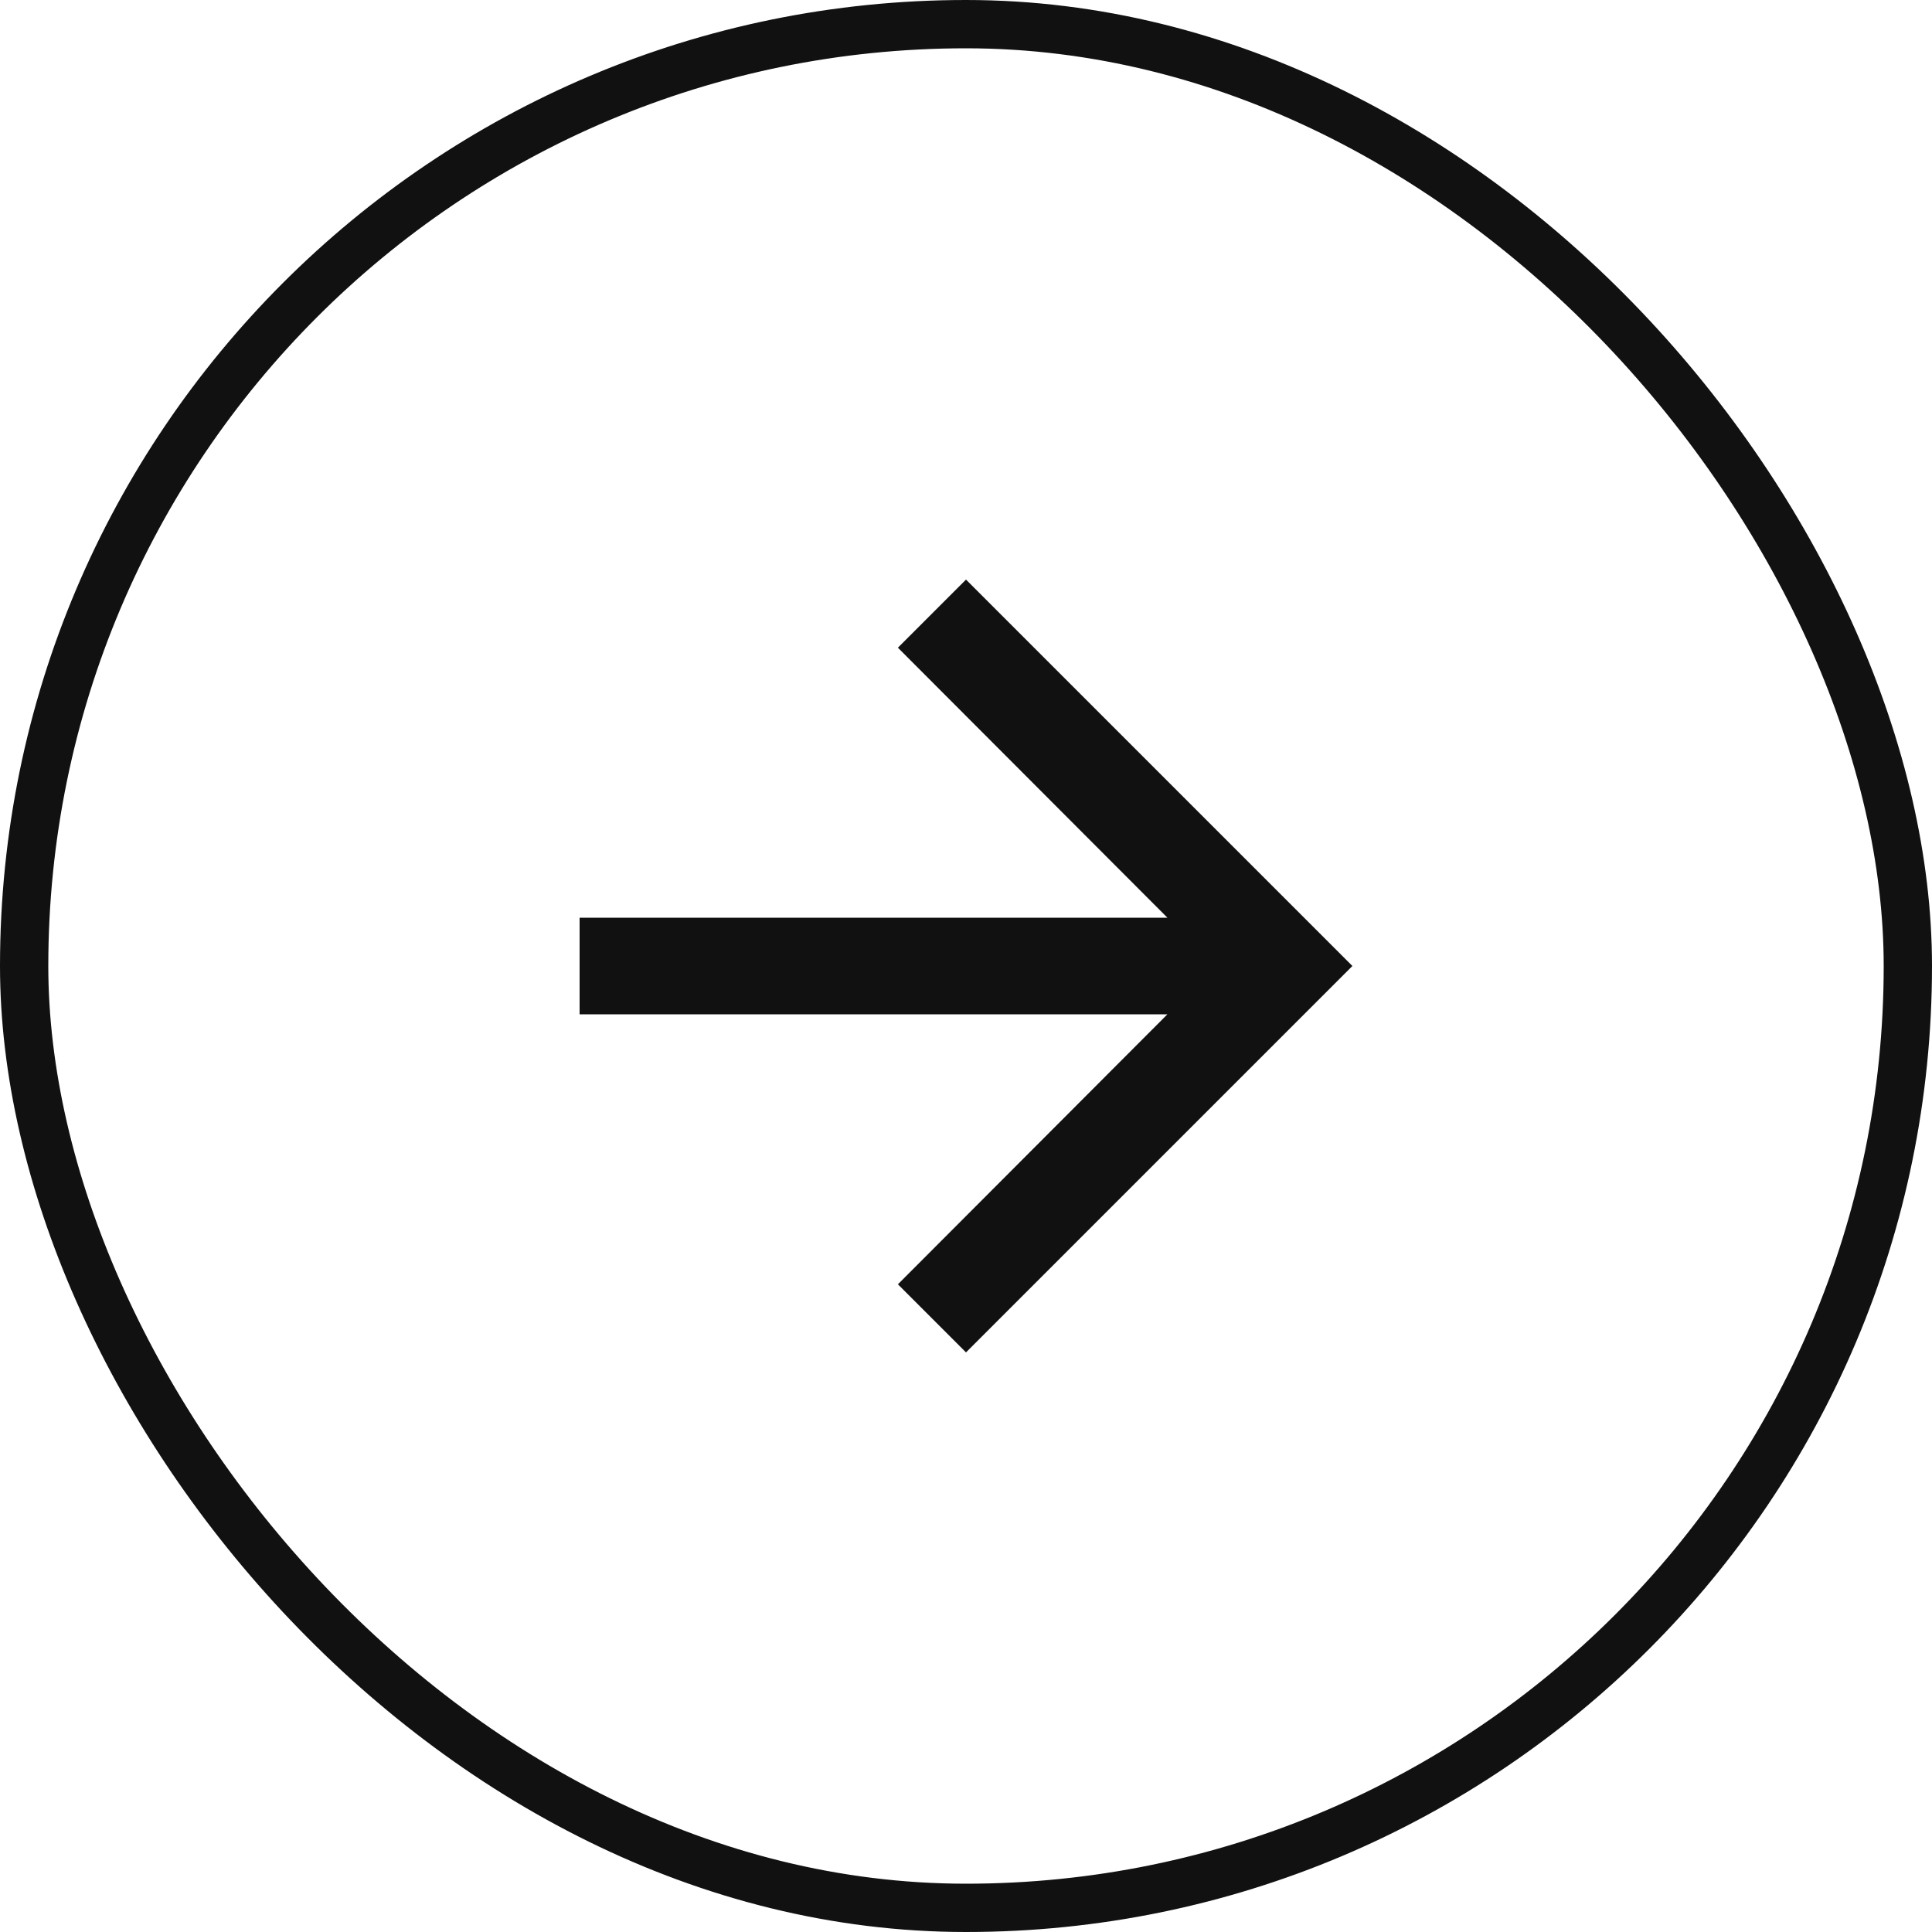 <svg width="40" height="40" viewBox="0 0 40 40" fill="none" xmlns="http://www.w3.org/2000/svg">
<path d="M20 12L18.59 13.41L24.17 19H12V21H24.17L18.59 26.59L20 28L28 20L20 12Z" fill="#111111"/>
<rect x="0.5" y="0.5" width="39" height="39" rx="19.5" stroke="#111111"/>
</svg>
